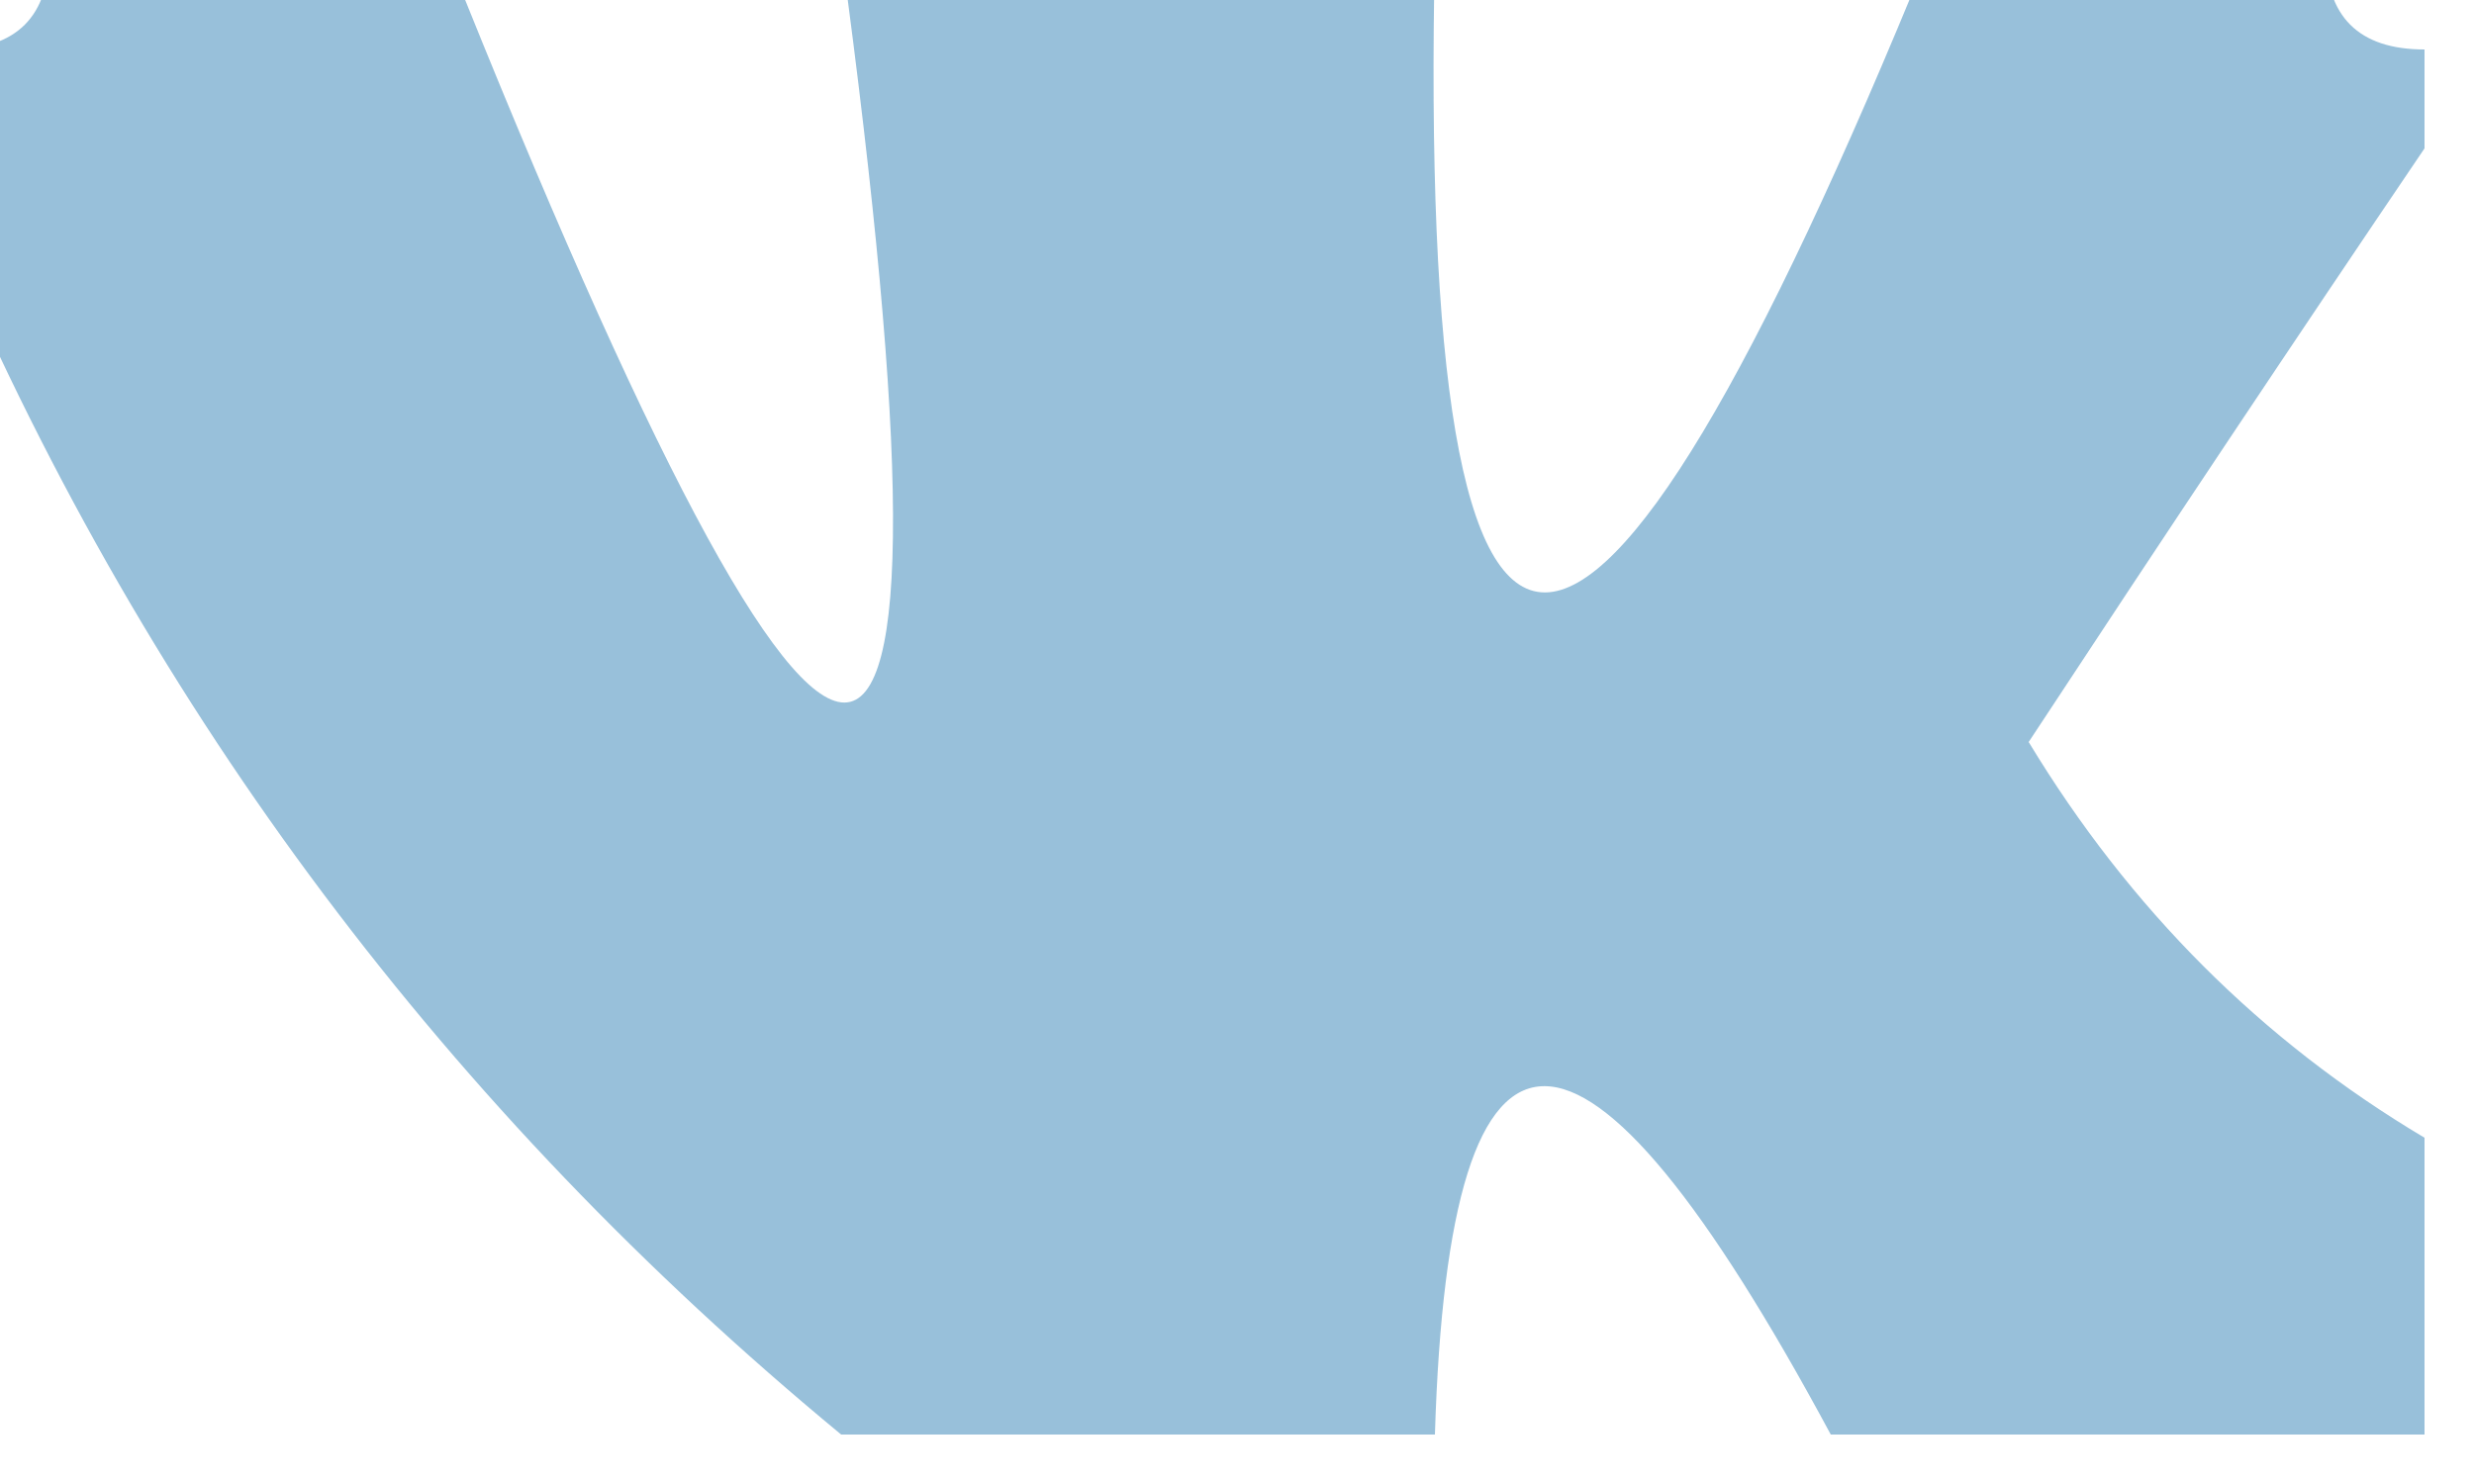 <?xml version="1.0" encoding="UTF-8"?>
<!DOCTYPE svg PUBLIC "-//W3C//DTD SVG 1.1//EN" "http://www.w3.org/Graphics/SVG/1.1/DTD/svg11.dtd">
<svg xmlns="http://www.w3.org/2000/svg" version="1.1" width="25px" height="15px" style="shape-rendering:geometricPrecision; text-rendering:geometricPrecision; image-rendering:optimizeQuality; fill-rule:evenodd; clip-rule:evenodd" xmlns:xlink="http://www.w3.org/1999/xlink">
<g><path style="opacity:0.813" fill="#81b2d2" d="M 0.5,-0.5 C 1.833,-0.5 3.167,-0.5 4.5,-0.5C 8.543,9.635 9.876,9.635 8.5,-0.5C 10.5,-0.5 12.5,-0.5 14.5,-0.5C 14.315,8.151 15.981,8.151 19.5,-0.5C 20.833,-0.5 22.167,-0.5 23.5,-0.5C 23.5,0.167 23.833,0.5 24.5,0.5C 24.5,0.833 24.5,1.167 24.5,1.5C 23.19,3.435 21.857,5.435 20.5,7.5C 21.521,9.188 22.855,10.521 24.5,11.5C 24.5,12.5 24.5,13.5 24.5,14.5C 22.5,14.5 20.5,14.5 18.5,14.5C 15.975,9.805 14.642,9.805 14.5,14.5C 12.5,14.5 10.5,14.5 8.5,14.5C 4.528,11.219 1.528,7.219 -0.5,2.5C -0.5,1.833 -0.5,1.167 -0.5,0.5C 0.167,0.5 0.5,0.167 0.5,-0.5 Z"/></g>
</svg>
